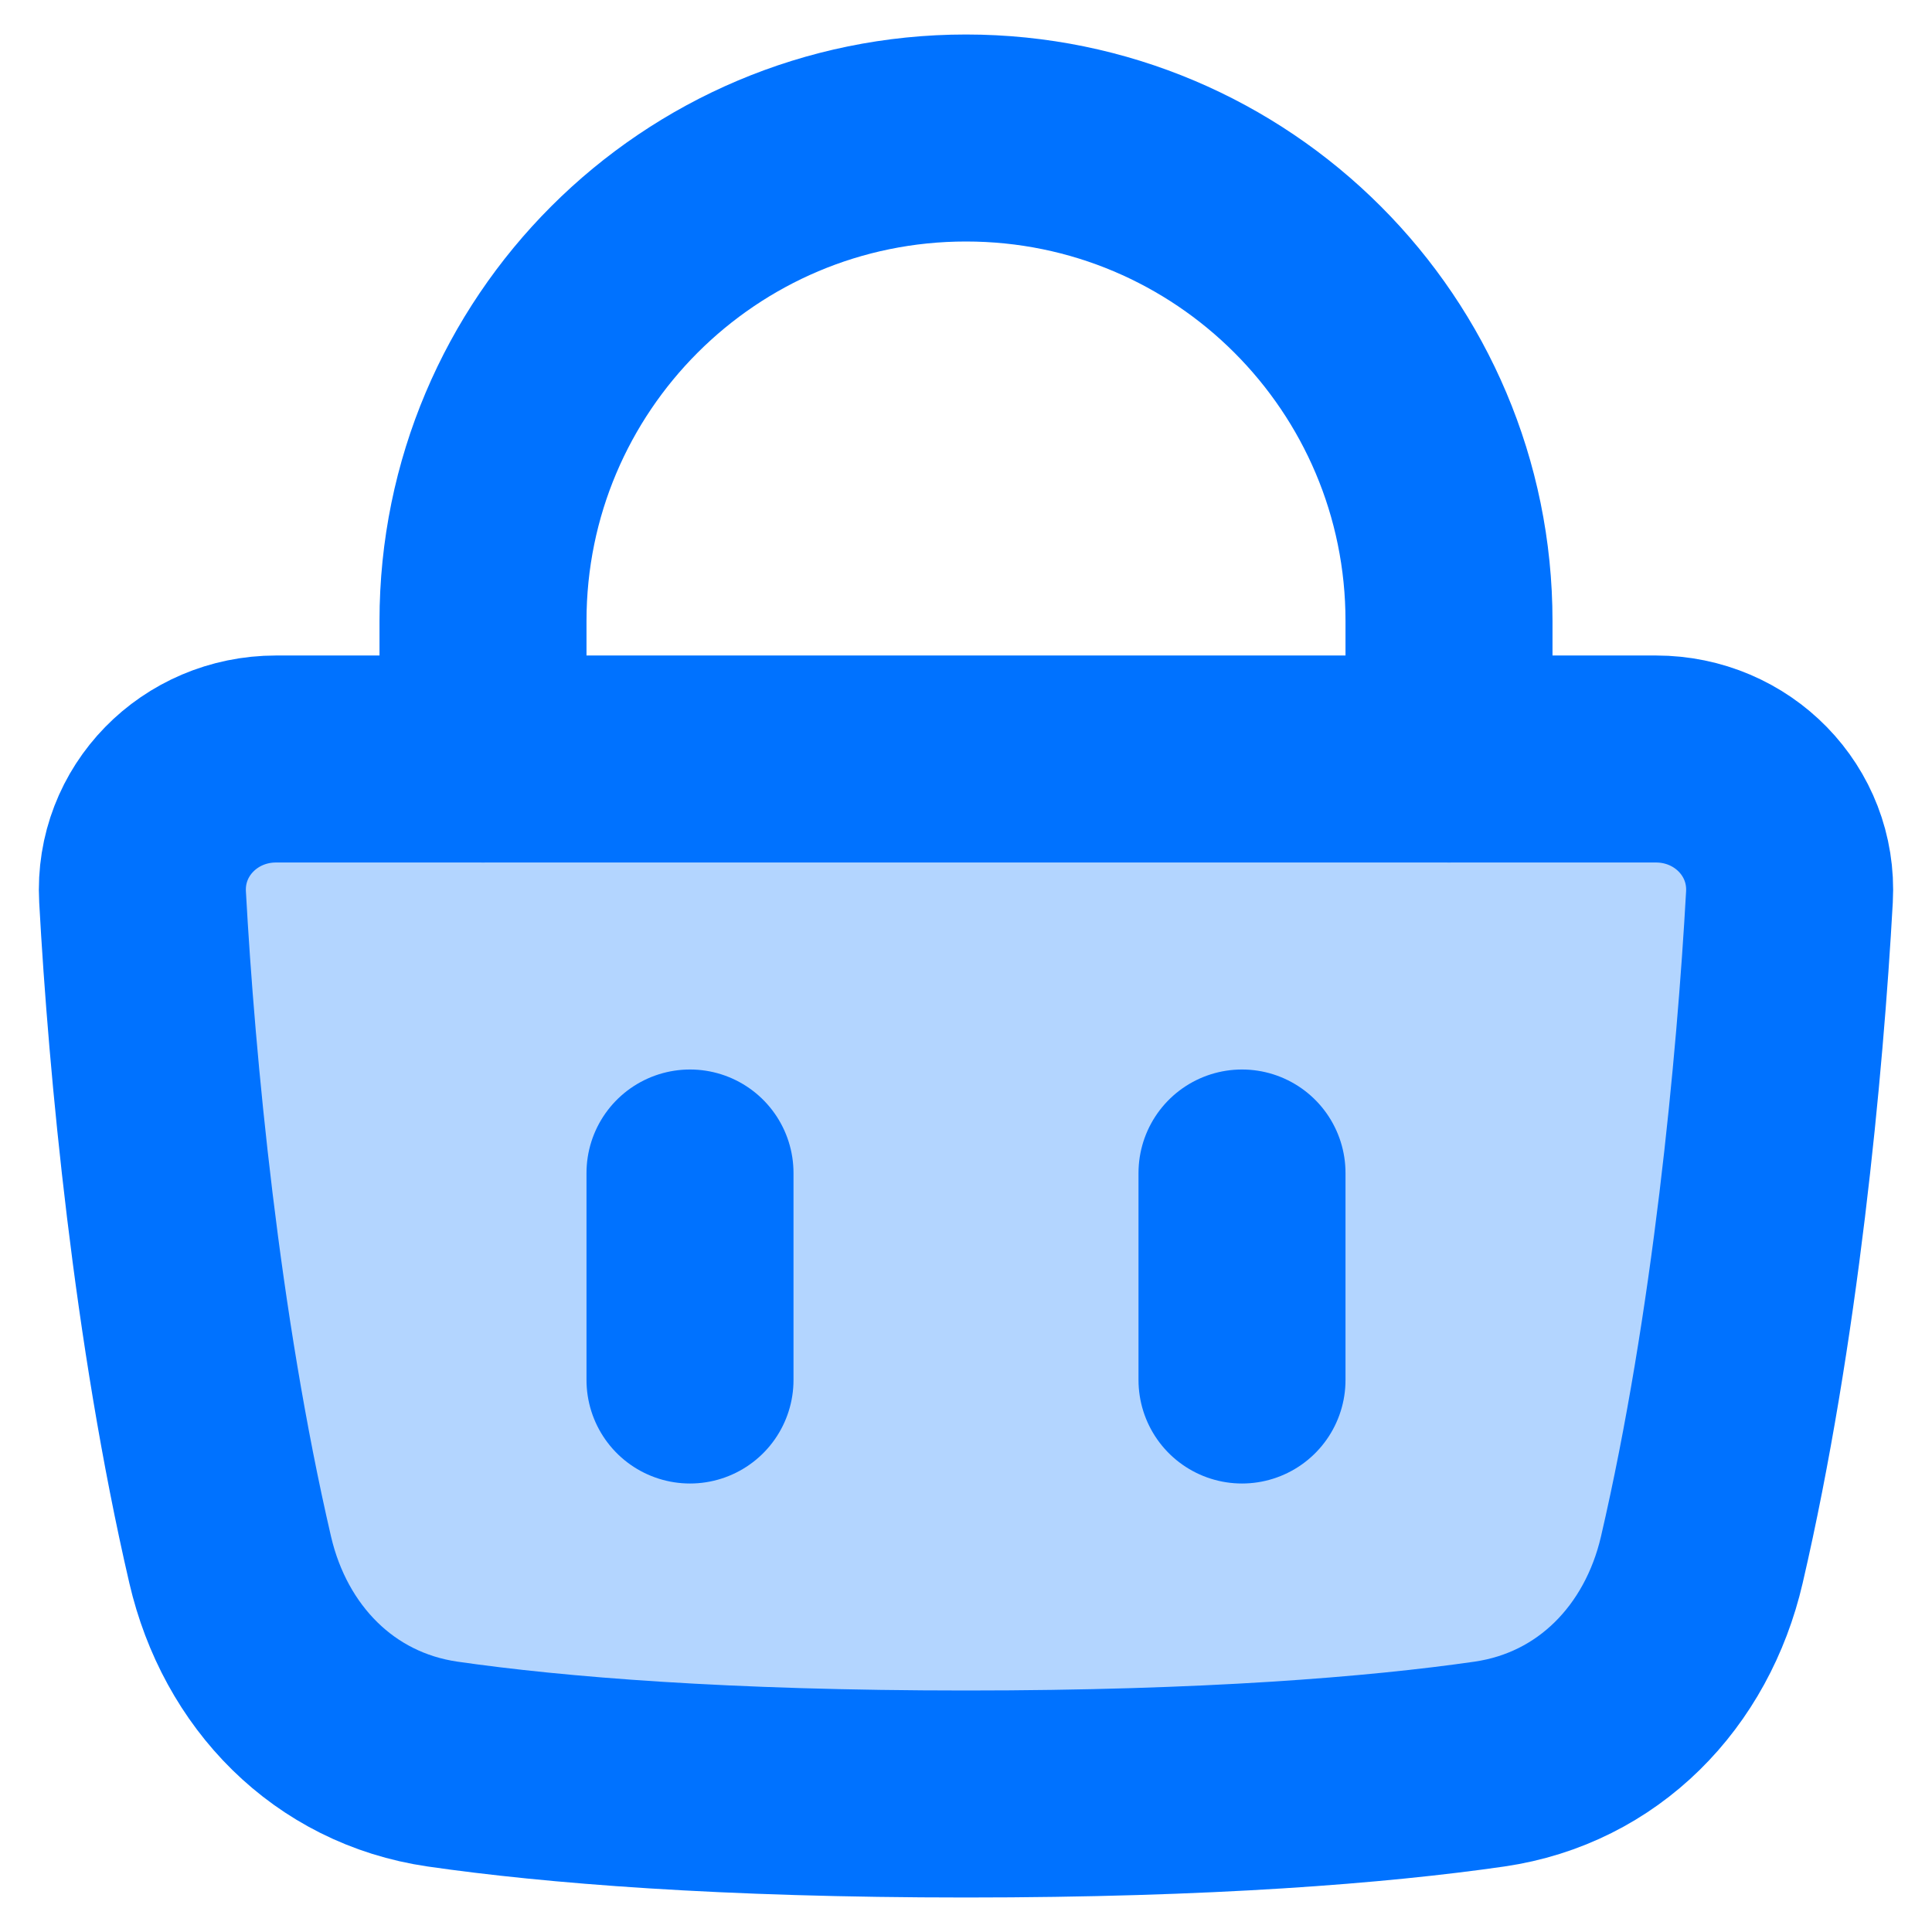 <svg width="14" height="14" viewBox="0 0 14 14" fill="none" xmlns="http://www.w3.org/2000/svg">
<path d="M1.668 11.303C1.28 9.631 1.1 7.722 1.033 6.499C1.003 5.948 1.448 5.5 2 5.5H12C12.552 5.5 12.997 5.948 12.967 6.499C12.899 7.722 12.72 9.631 12.332 11.303C12.152 12.078 11.582 12.668 10.794 12.783C9.983 12.9 8.751 13 7 13C5.249 13 4.017 12.9 3.206 12.783C2.418 12.668 1.848 12.078 1.668 11.303Z" fill="#0072FF" fill-opacity="0.3" stroke="#0072FF" stroke-width="1.5" stroke-linecap="round" stroke-linejoin="round"/>
<path d="M3.5 5.5V4.5C3.5 2.567 5.067 1 7 1V1C8.933 1 10.5 2.567 10.5 4.5V5.5" stroke="#0072FF" stroke-width="1.5" stroke-linecap="round" stroke-linejoin="round"/>
<path d="M5 8.5V10M9 8.5V10" stroke="#0072FF" stroke-width="1.5" stroke-linecap="round" stroke-linejoin="round"/>
</svg>
